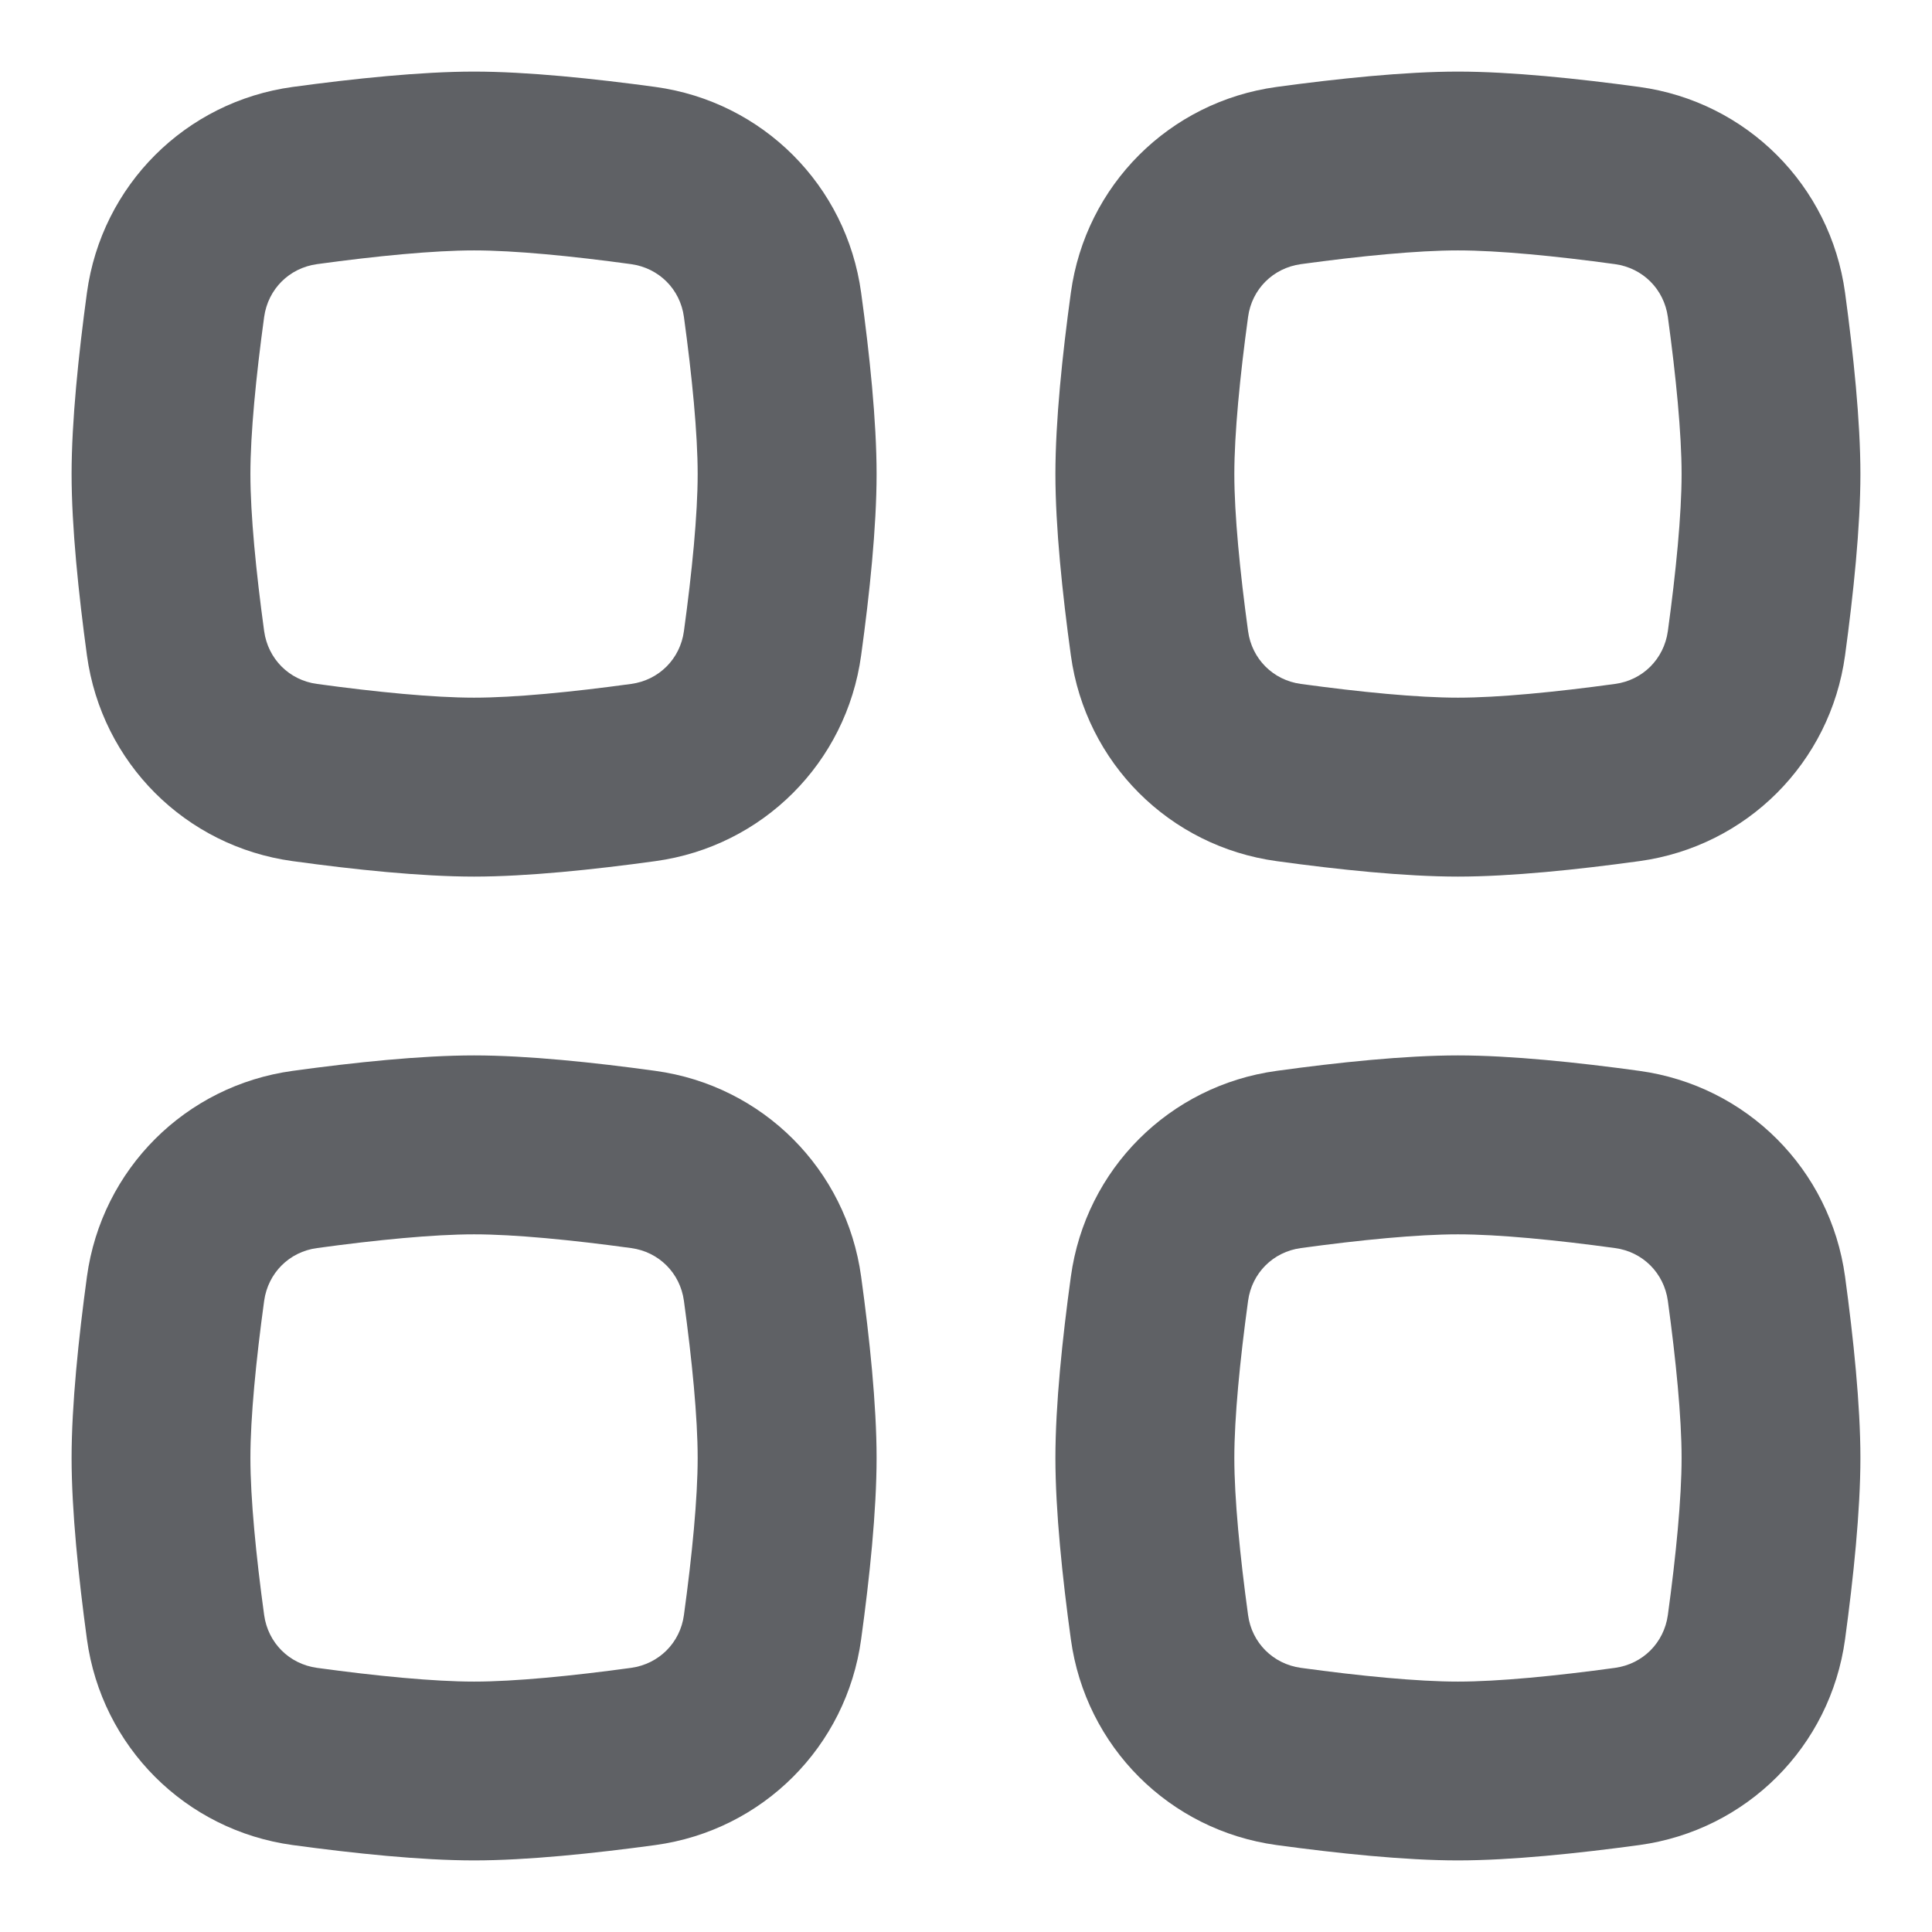 <svg width="18" height="18" viewBox="0 0 18 18" fill="none" xmlns="http://www.w3.org/2000/svg">
<path fill-rule="evenodd" clip-rule="evenodd" d="M13.583 11.5C13.207 11.5 12.674 11.552 12.12 11.628C11.861 11.663 11.663 11.861 11.628 12.12C11.552 12.674 11.5 13.207 11.5 13.583C11.5 13.96 11.552 14.493 11.628 15.047C11.663 15.306 11.861 15.503 12.12 15.539C12.674 15.615 13.207 15.667 13.583 15.667C13.96 15.667 14.493 15.615 15.047 15.539C15.306 15.503 15.503 15.306 15.539 15.047C15.615 14.493 15.667 13.96 15.667 13.583C15.667 13.207 15.615 12.674 15.539 12.12C15.503 11.861 15.306 11.663 15.047 11.628C14.493 11.552 13.96 11.5 13.583 11.5ZM11.894 9.977C10.894 10.114 10.114 10.894 9.977 11.894C9.898 12.467 9.833 13.09 9.833 13.583C9.833 14.076 9.898 14.7 9.977 15.273C10.114 16.273 10.894 17.053 11.894 17.19C12.467 17.268 13.09 17.333 13.583 17.333C14.076 17.333 14.7 17.268 15.273 17.19C16.273 17.053 17.053 16.273 17.19 15.273C17.268 14.7 17.333 14.076 17.333 13.583C17.333 13.09 17.268 12.467 17.19 11.894C17.053 10.894 16.273 10.114 15.273 9.977C14.7 9.898 14.076 9.833 13.583 9.833C13.09 9.833 12.467 9.898 11.894 9.977Z" fill="#5F6165"/>
<path fill-rule="evenodd" clip-rule="evenodd" d="M4.417 11.5C4.04 11.5 3.507 11.552 2.953 11.628C2.694 11.663 2.497 11.861 2.461 12.12C2.385 12.674 2.333 13.207 2.333 13.583C2.333 13.96 2.385 14.493 2.461 15.047C2.497 15.306 2.694 15.503 2.953 15.539C3.507 15.615 4.04 15.667 4.417 15.667C4.793 15.667 5.326 15.615 5.88 15.539C6.139 15.503 6.337 15.306 6.372 15.047C6.448 14.493 6.5 13.96 6.5 13.583C6.5 13.207 6.448 12.674 6.372 12.12C6.337 11.861 6.139 11.663 5.88 11.628C5.326 11.552 4.793 11.5 4.417 11.5ZM2.727 9.977C1.727 10.114 0.947 10.894 0.81 11.894C0.732 12.467 0.667 13.09 0.667 13.583C0.667 14.076 0.732 14.7 0.81 15.273C0.947 16.273 1.727 17.053 2.727 17.19C3.301 17.268 3.923 17.333 4.417 17.333C4.91 17.333 5.533 17.268 6.106 17.19C7.106 17.053 7.886 16.273 8.023 15.273C8.102 14.7 8.167 14.076 8.167 13.583C8.167 13.09 8.102 12.467 8.023 11.894C7.886 10.894 7.106 10.114 6.106 9.977C5.533 9.898 4.91 9.833 4.417 9.833C3.923 9.833 3.301 9.898 2.727 9.977Z" fill="#5F6165"/>
<path fill-rule="evenodd" clip-rule="evenodd" d="M13.583 2.333C13.207 2.333 12.674 2.385 12.12 2.461C11.861 2.497 11.663 2.694 11.628 2.953C11.552 3.507 11.5 4.04 11.5 4.417C11.5 4.793 11.552 5.326 11.628 5.88C11.663 6.139 11.861 6.337 12.12 6.372C12.674 6.448 13.207 6.5 13.583 6.5C13.96 6.5 14.493 6.448 15.047 6.372C15.306 6.337 15.503 6.139 15.539 5.88C15.615 5.326 15.667 4.793 15.667 4.417C15.667 4.04 15.615 3.507 15.539 2.953C15.503 2.694 15.306 2.497 15.047 2.461C14.493 2.385 13.96 2.333 13.583 2.333ZM11.894 0.81C10.894 0.947 10.114 1.727 9.977 2.727C9.898 3.301 9.833 3.923 9.833 4.417C9.833 4.91 9.898 5.533 9.977 6.106C10.114 7.106 10.894 7.886 11.894 8.023C12.467 8.102 13.09 8.167 13.583 8.167C14.076 8.167 14.7 8.102 15.273 8.023C16.273 7.886 17.053 7.106 17.19 6.106C17.268 5.533 17.333 4.91 17.333 4.417C17.333 3.923 17.268 3.301 17.19 2.727C17.053 1.727 16.273 0.947 15.273 0.81C14.7 0.732 14.076 0.667 13.583 0.667C13.09 0.667 12.467 0.732 11.894 0.81Z" fill="#5F6165"/>
<path fill-rule="evenodd" clip-rule="evenodd" d="M4.417 2.333C4.04 2.333 3.507 2.385 2.953 2.461C2.694 2.497 2.497 2.694 2.461 2.953C2.385 3.507 2.333 4.04 2.333 4.417C2.333 4.793 2.385 5.326 2.461 5.88C2.497 6.139 2.694 6.337 2.953 6.372C3.507 6.448 4.04 6.5 4.417 6.5C4.793 6.5 5.326 6.448 5.88 6.372C6.139 6.337 6.337 6.139 6.372 5.88C6.448 5.326 6.5 4.793 6.5 4.417C6.5 4.04 6.448 3.507 6.372 2.953C6.337 2.694 6.139 2.497 5.88 2.461C5.326 2.385 4.793 2.333 4.417 2.333ZM2.727 0.81C1.727 0.947 0.947 1.727 0.81 2.727C0.732 3.301 0.667 3.923 0.667 4.417C0.667 4.91 0.732 5.533 0.81 6.106C0.947 7.106 1.727 7.886 2.727 8.023C3.301 8.102 3.923 8.167 4.417 8.167C4.91 8.167 5.533 8.102 6.106 8.023C7.106 7.886 7.886 7.106 8.023 6.106C8.102 5.533 8.167 4.91 8.167 4.417C8.167 3.923 8.102 3.301 8.023 2.727C7.886 1.727 7.106 0.947 6.106 0.81C5.533 0.732 4.91 0.667 4.417 0.667C3.923 0.667 3.301 0.732 2.727 0.81Z" fill="#5F6165"/>
</svg>
